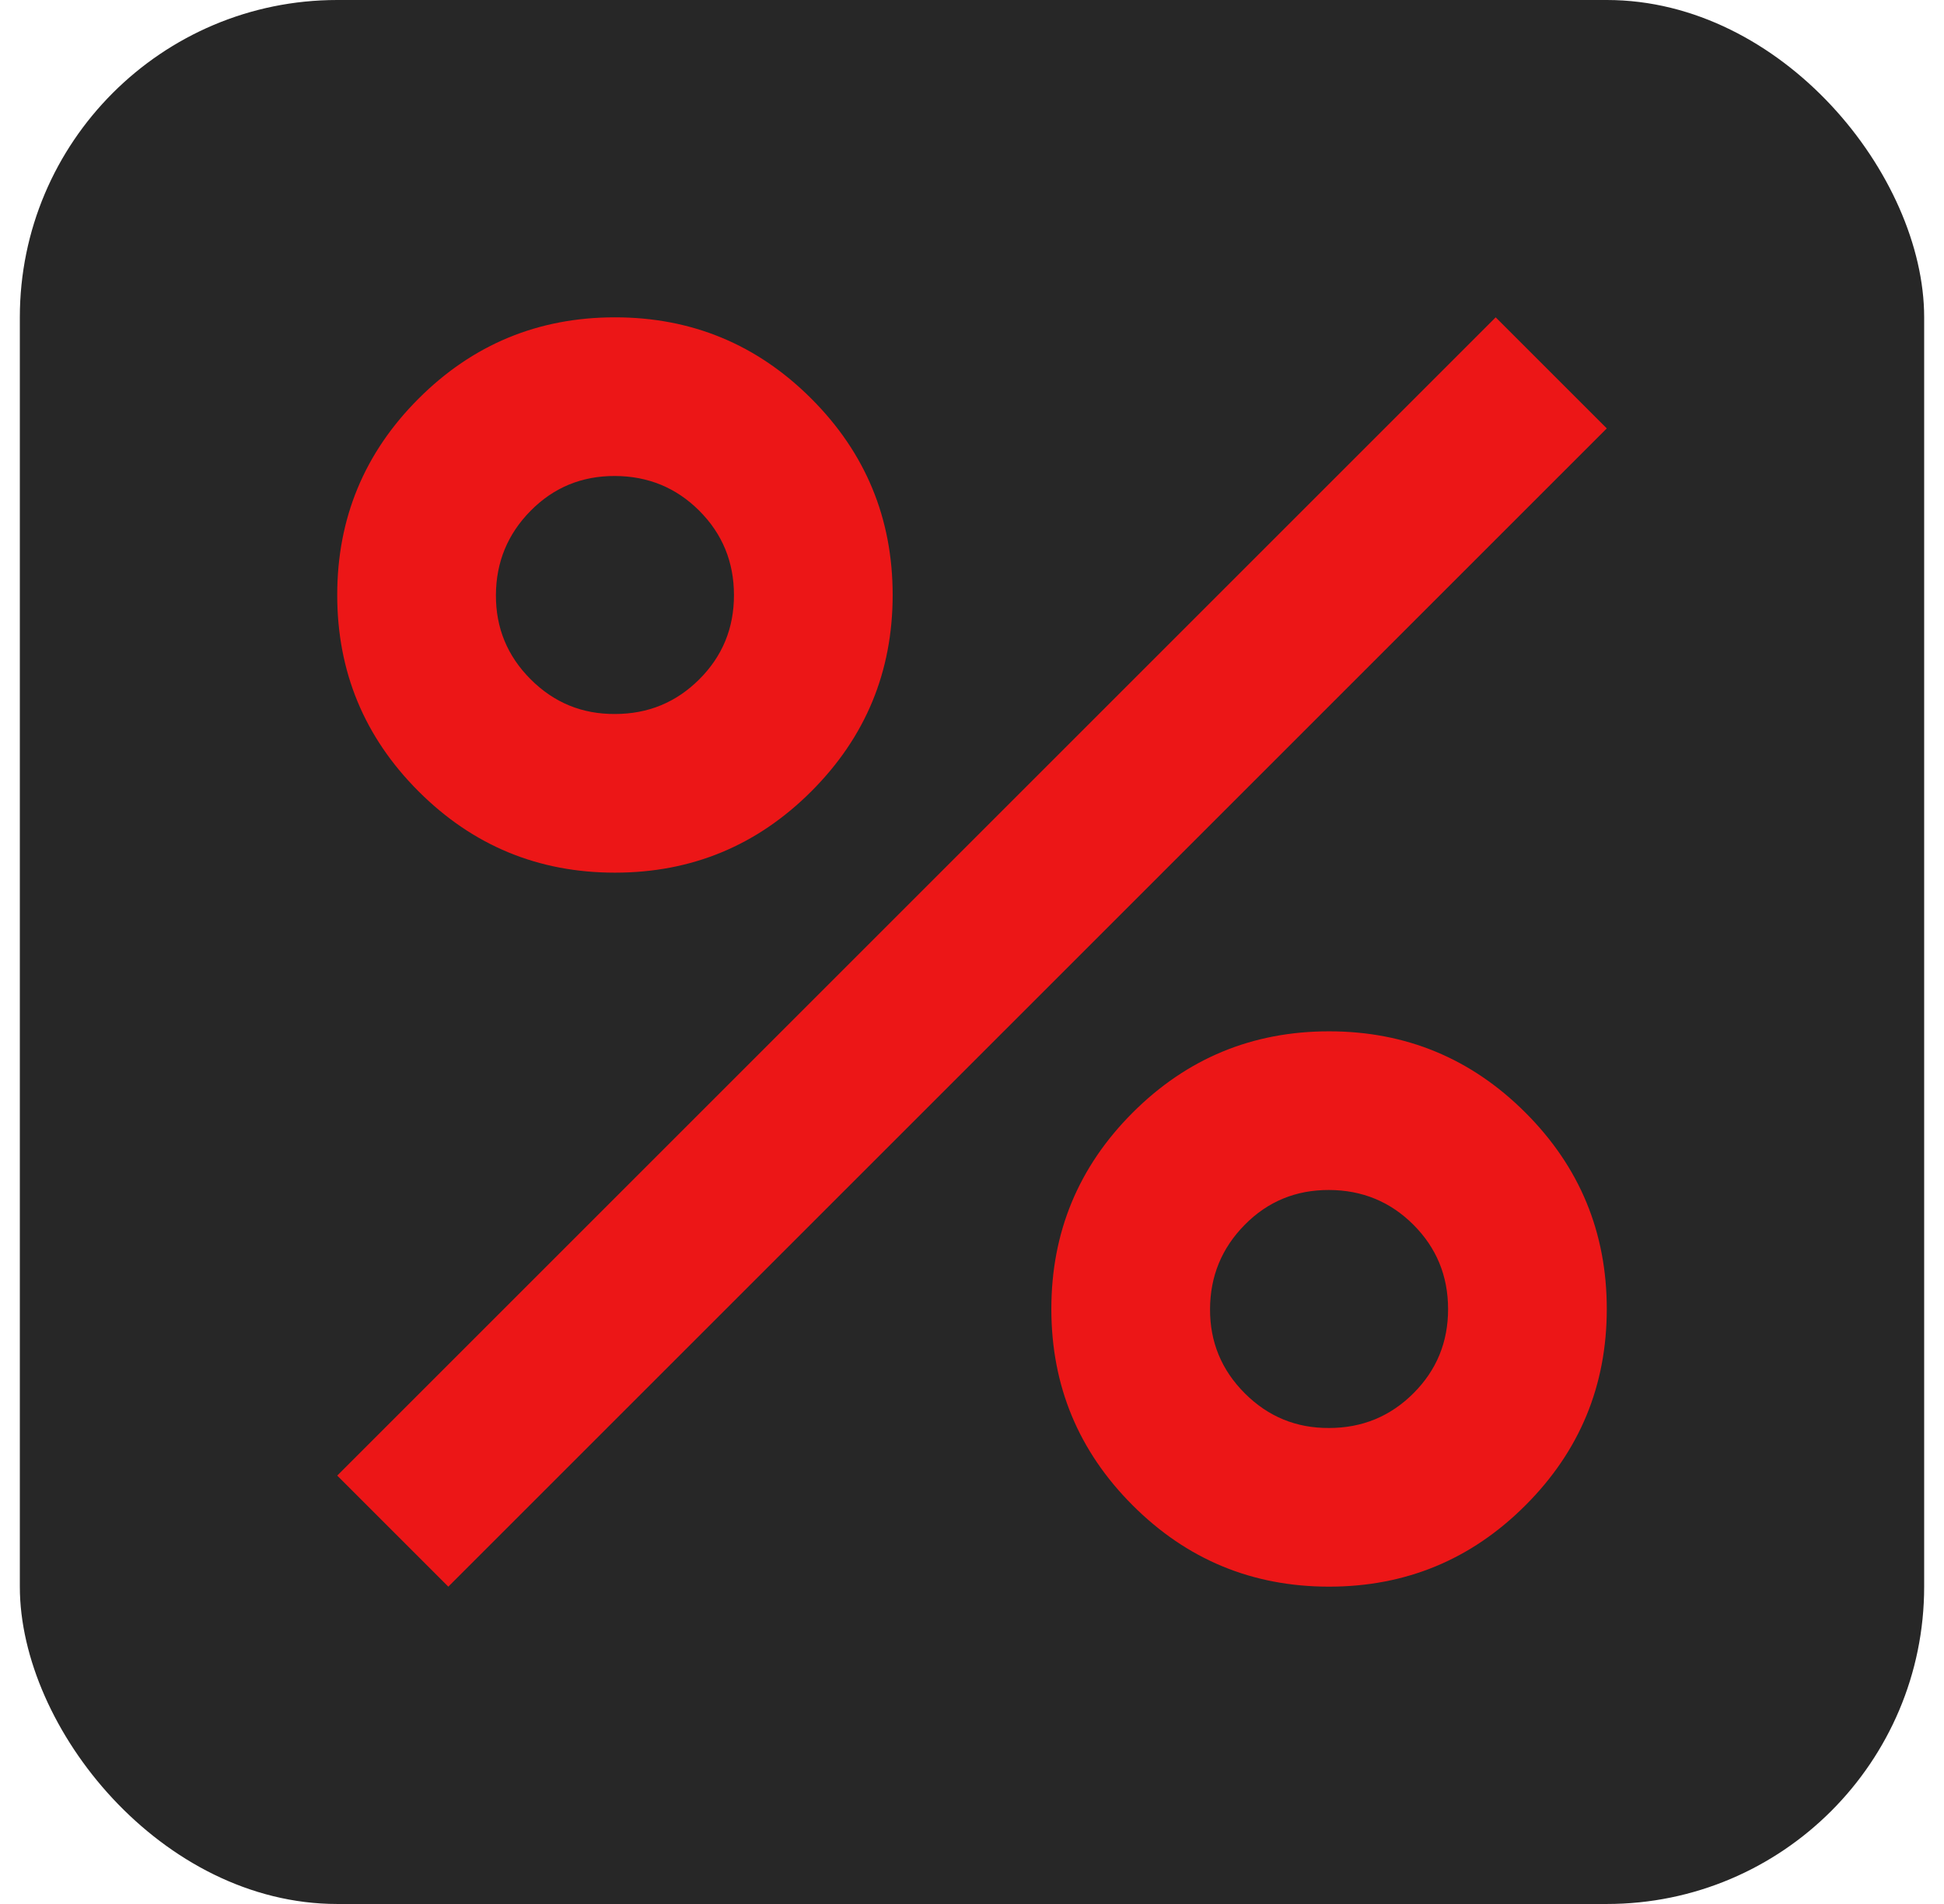 <svg width="49" height="48" viewBox="0 0 49 48" fill="none" xmlns="http://www.w3.org/2000/svg">
<rect x="0.5" width="48" height="48" rx="8" fill="#272727"/>
<path d="M15.5 22C13.567 22 11.917 21.317 10.55 19.95C9.183 18.583 8.5 16.933 8.5 15C8.5 13.067 9.183 11.417 10.55 10.05C11.917 8.683 13.567 8 15.5 8C17.433 8 19.083 8.683 20.45 10.05C21.817 11.417 22.5 13.067 22.5 15C22.5 16.933 21.817 18.583 20.45 19.95C19.083 21.317 17.433 22 15.5 22ZM15.5 18C16.333 18 17.042 17.709 17.626 17.126C18.21 16.543 18.501 15.835 18.5 15C18.499 14.165 18.207 13.457 17.626 12.876C17.045 12.295 16.336 12.003 15.5 12C14.664 11.997 13.956 12.289 13.376 12.876C12.796 13.463 12.504 14.171 12.5 15C12.496 15.829 12.788 16.538 13.376 17.126C13.964 17.714 14.672 18.005 15.5 18ZM33.5 40C31.567 40 29.917 39.317 28.55 37.95C27.183 36.583 26.5 34.933 26.5 33C26.5 31.067 27.183 29.417 28.55 28.05C29.917 26.683 31.567 26 33.5 26C35.433 26 37.083 26.683 38.45 28.05C39.817 29.417 40.5 31.067 40.5 33C40.5 34.933 39.817 36.583 38.45 37.95C37.083 39.317 35.433 40 33.5 40ZM33.5 36C34.333 36 35.042 35.709 35.626 35.126C36.21 34.543 36.501 33.835 36.5 33C36.499 32.165 36.207 31.457 35.626 30.876C35.045 30.295 34.336 30.003 33.5 30C32.664 29.997 31.956 30.289 31.376 30.876C30.796 31.463 30.504 32.171 30.5 33C30.496 33.829 30.788 34.538 31.376 35.126C31.964 35.714 32.672 36.005 33.5 36ZM11.3 40L8.5 37.2L37.7 8L40.5 10.8L11.3 40Z" fill="#EC1617"/>
</svg>
